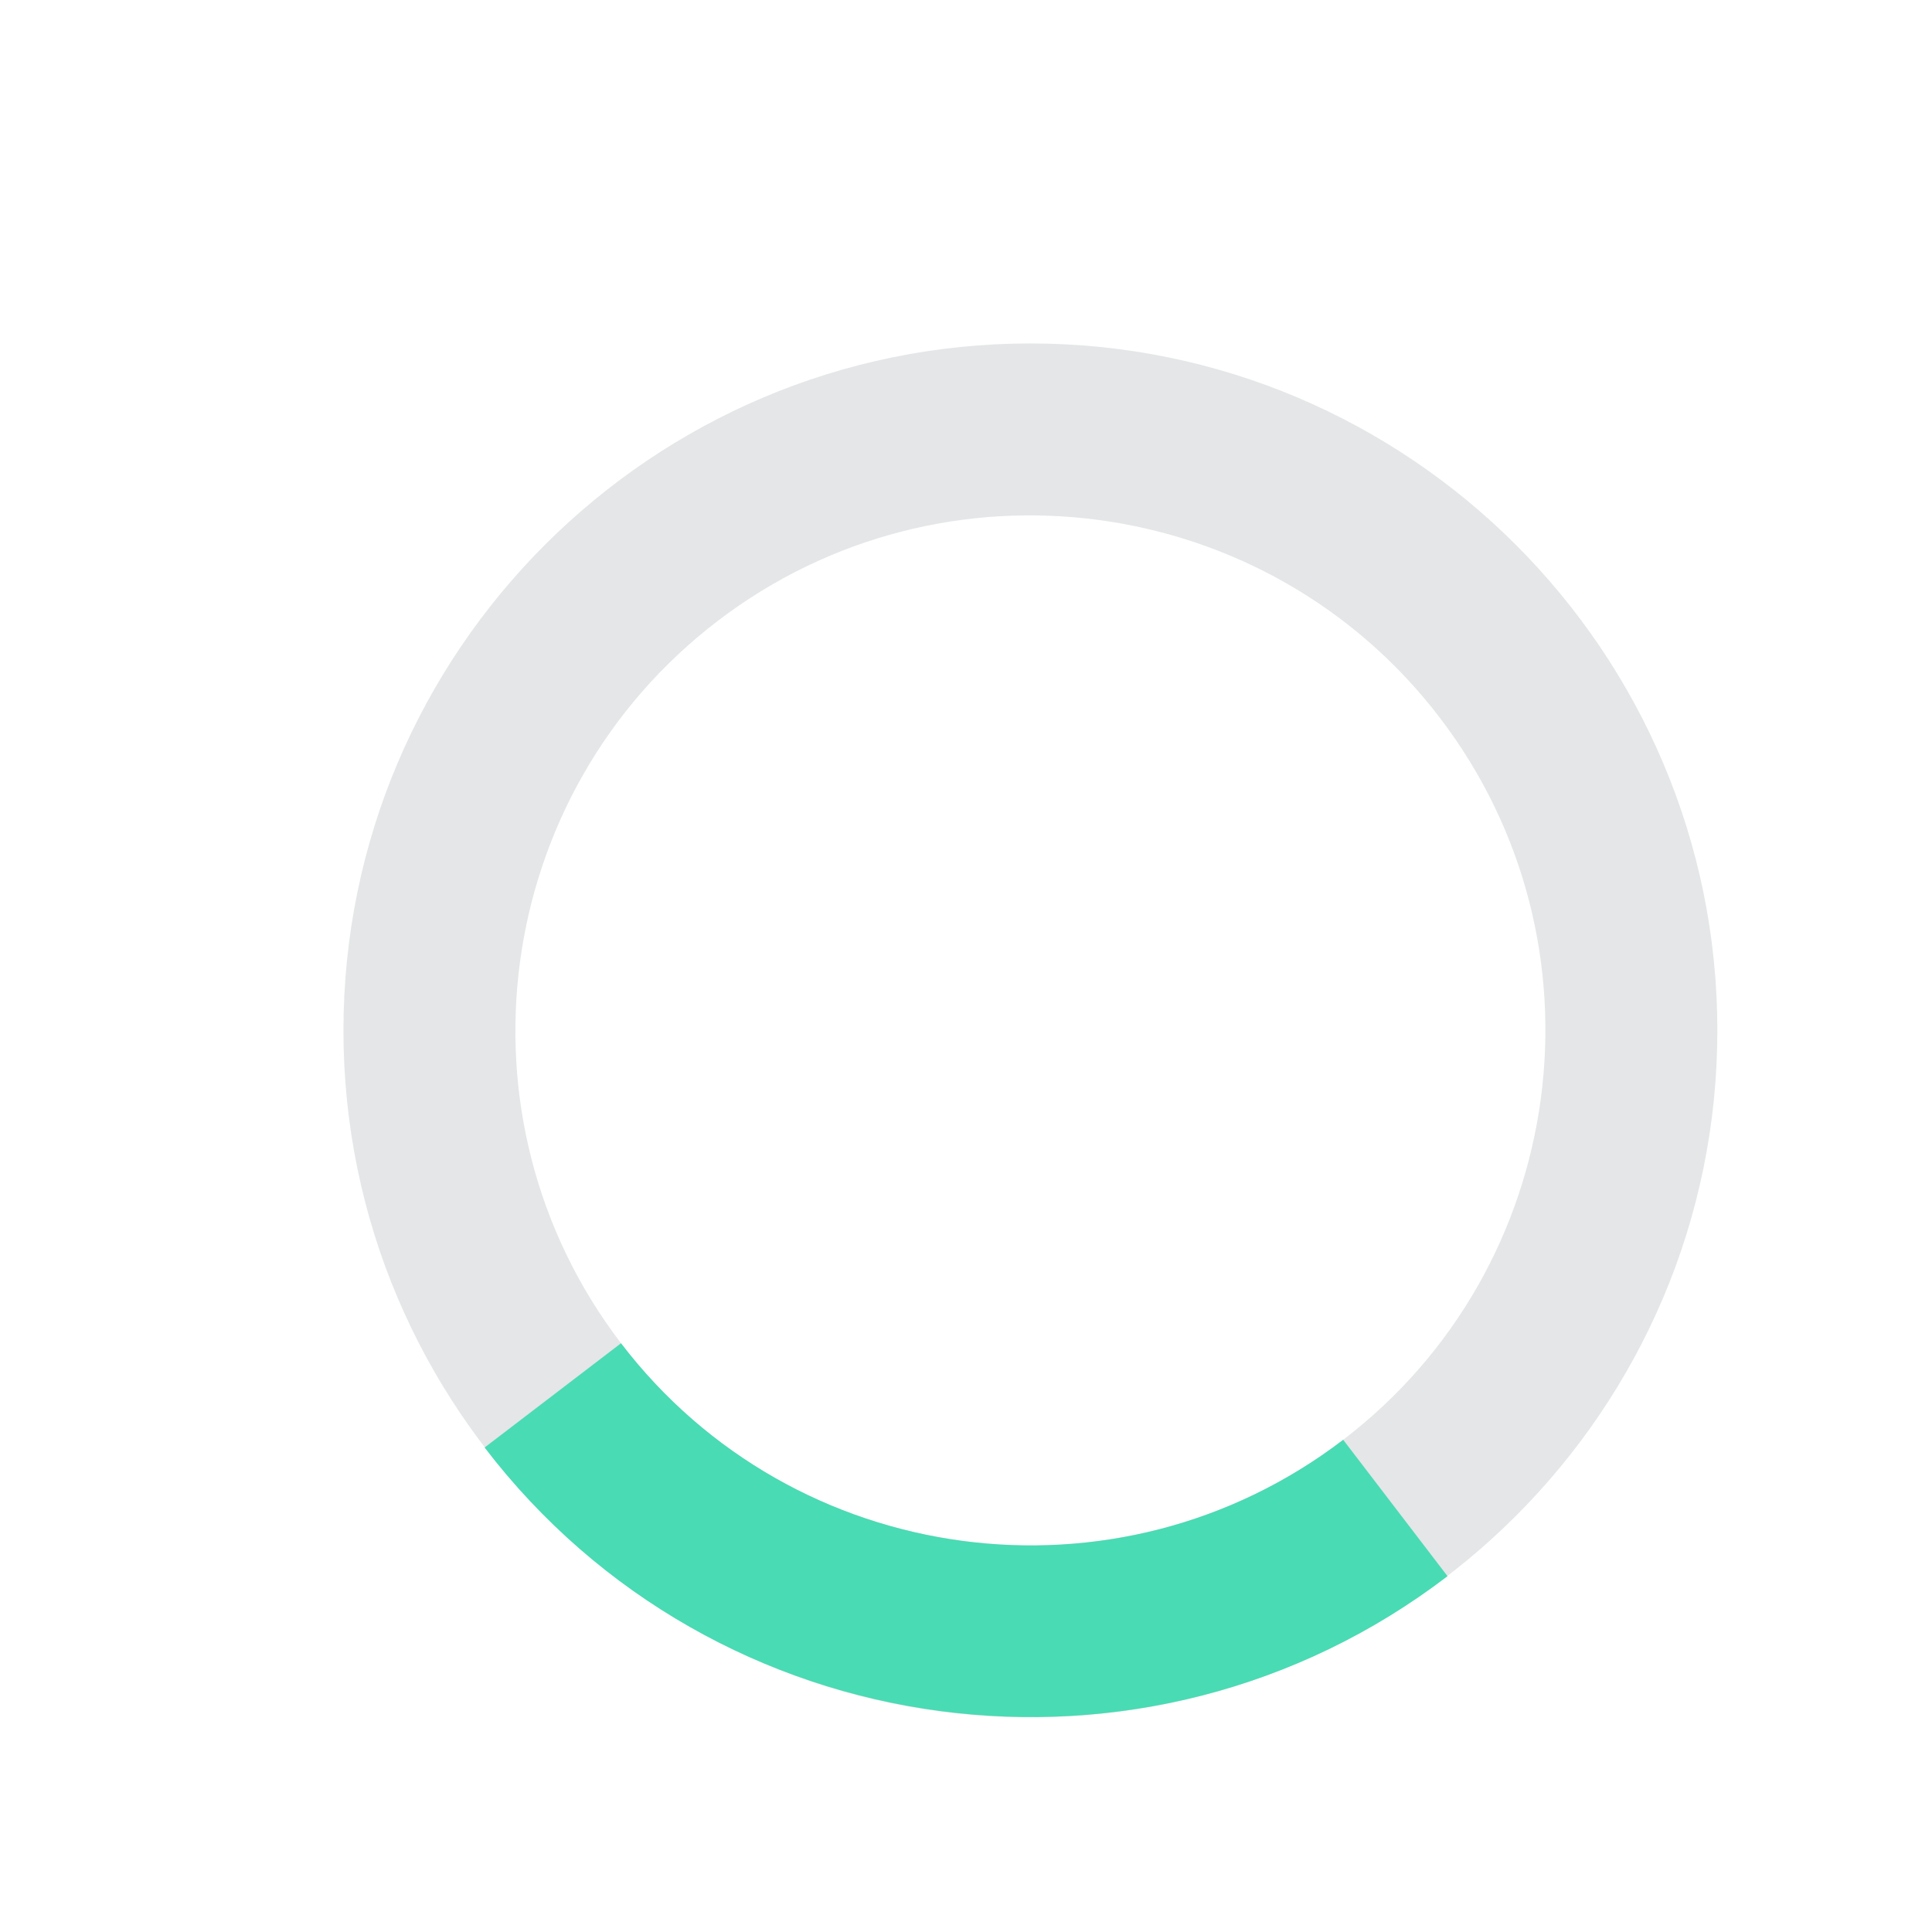 <svg viewBox="0 0 30 30" fill="none" xmlns="http://www.w3.org/2000/svg">

   <g transform="translate(1 1)" stroke-width="3">
			<path opacity="0.4" fill-rule="evenodd" clip-rule="evenodd" d="M4.333 15C4.333 20.881 9.118 25.667 15 25.667C20.881 25.667 25.667 20.881 25.667 15C25.667 9.118 20.881 4.333 15 4.333C9.118 4.333 4.333 9.118 4.333 15ZM21.356 10.143C24.035 13.648 23.363 18.678 19.858 21.356C16.352 24.035 11.322 23.363 8.643 19.858C5.965 16.352 6.637 11.322 10.143 8.643C13.648 5.965 18.678 6.637 21.356 10.143Z" fill="#BDC2C3"/>
			<path d="M6.525 21.477L8.643 19.858C11.322 23.363 16.352 24.035 19.857 21.357L21.477 23.475C16.803 27.047 10.096 26.15 6.525 21.477Z" fill="#49DBB4">
				<animateTransform
                    attributeName="transform"
                    type="rotate"
                    from="0 15 15"
                    to="360 15 15"
                    dur="1s"
                    repeatCount="indefinite"/>
			
			</path>
        </g>

</svg>
